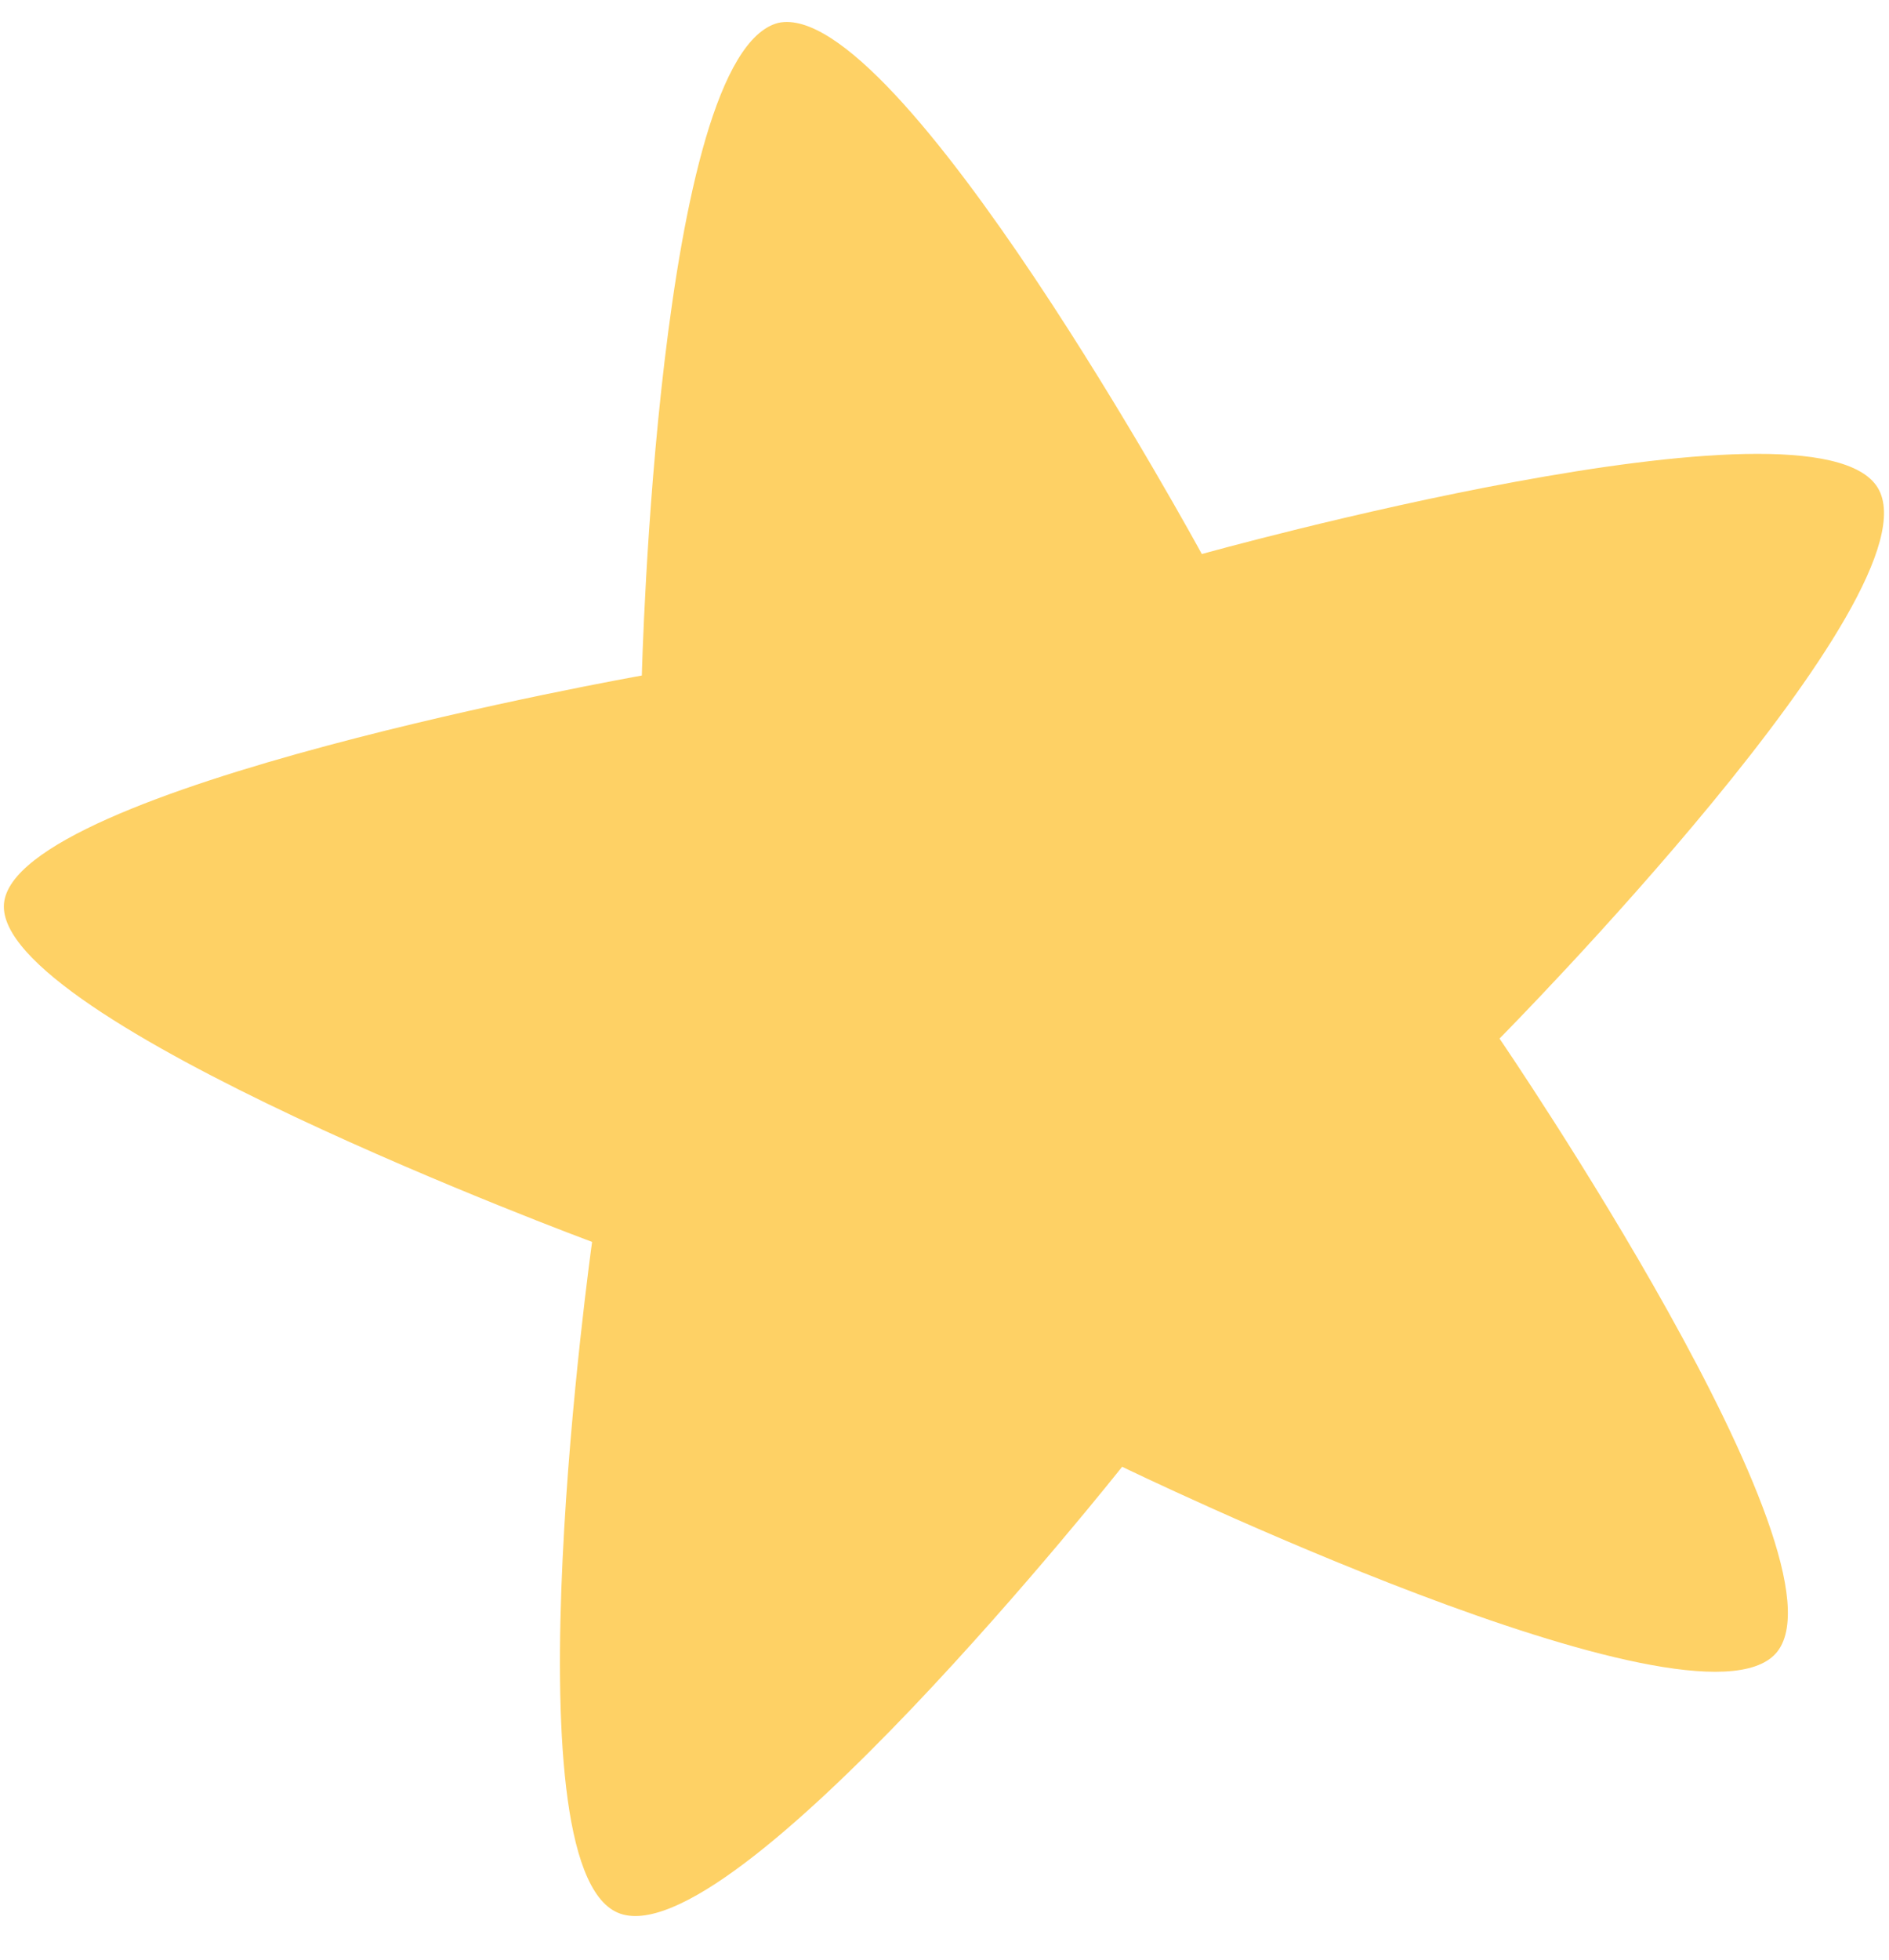 <svg width="27" height="28" viewBox="0 0 27 28" fill="none" xmlns="http://www.w3.org/2000/svg">
<path fill-rule="evenodd" clip-rule="evenodd" d="M11.123 0.327C12.842 -0.05 17.178 7.916 17.178 7.916C17.178 7.916 25.923 5.477 26.838 6.967C27.753 8.456 21.433 14.839 21.433 14.839C21.433 14.839 26.544 22.317 25.383 23.623C24.221 24.928 16.039 20.957 16.039 20.957C16.039 20.957 10.446 28.018 8.831 27.329C7.216 26.64 8.463 17.744 8.463 17.744C8.463 17.744 -0.089 14.579 0.057 12.911C0.203 11.242 9.174 9.652 9.174 9.652C9.174 9.652 9.391 0.777 11.123 0.327Z" fill="#FED165"/>
</svg>
